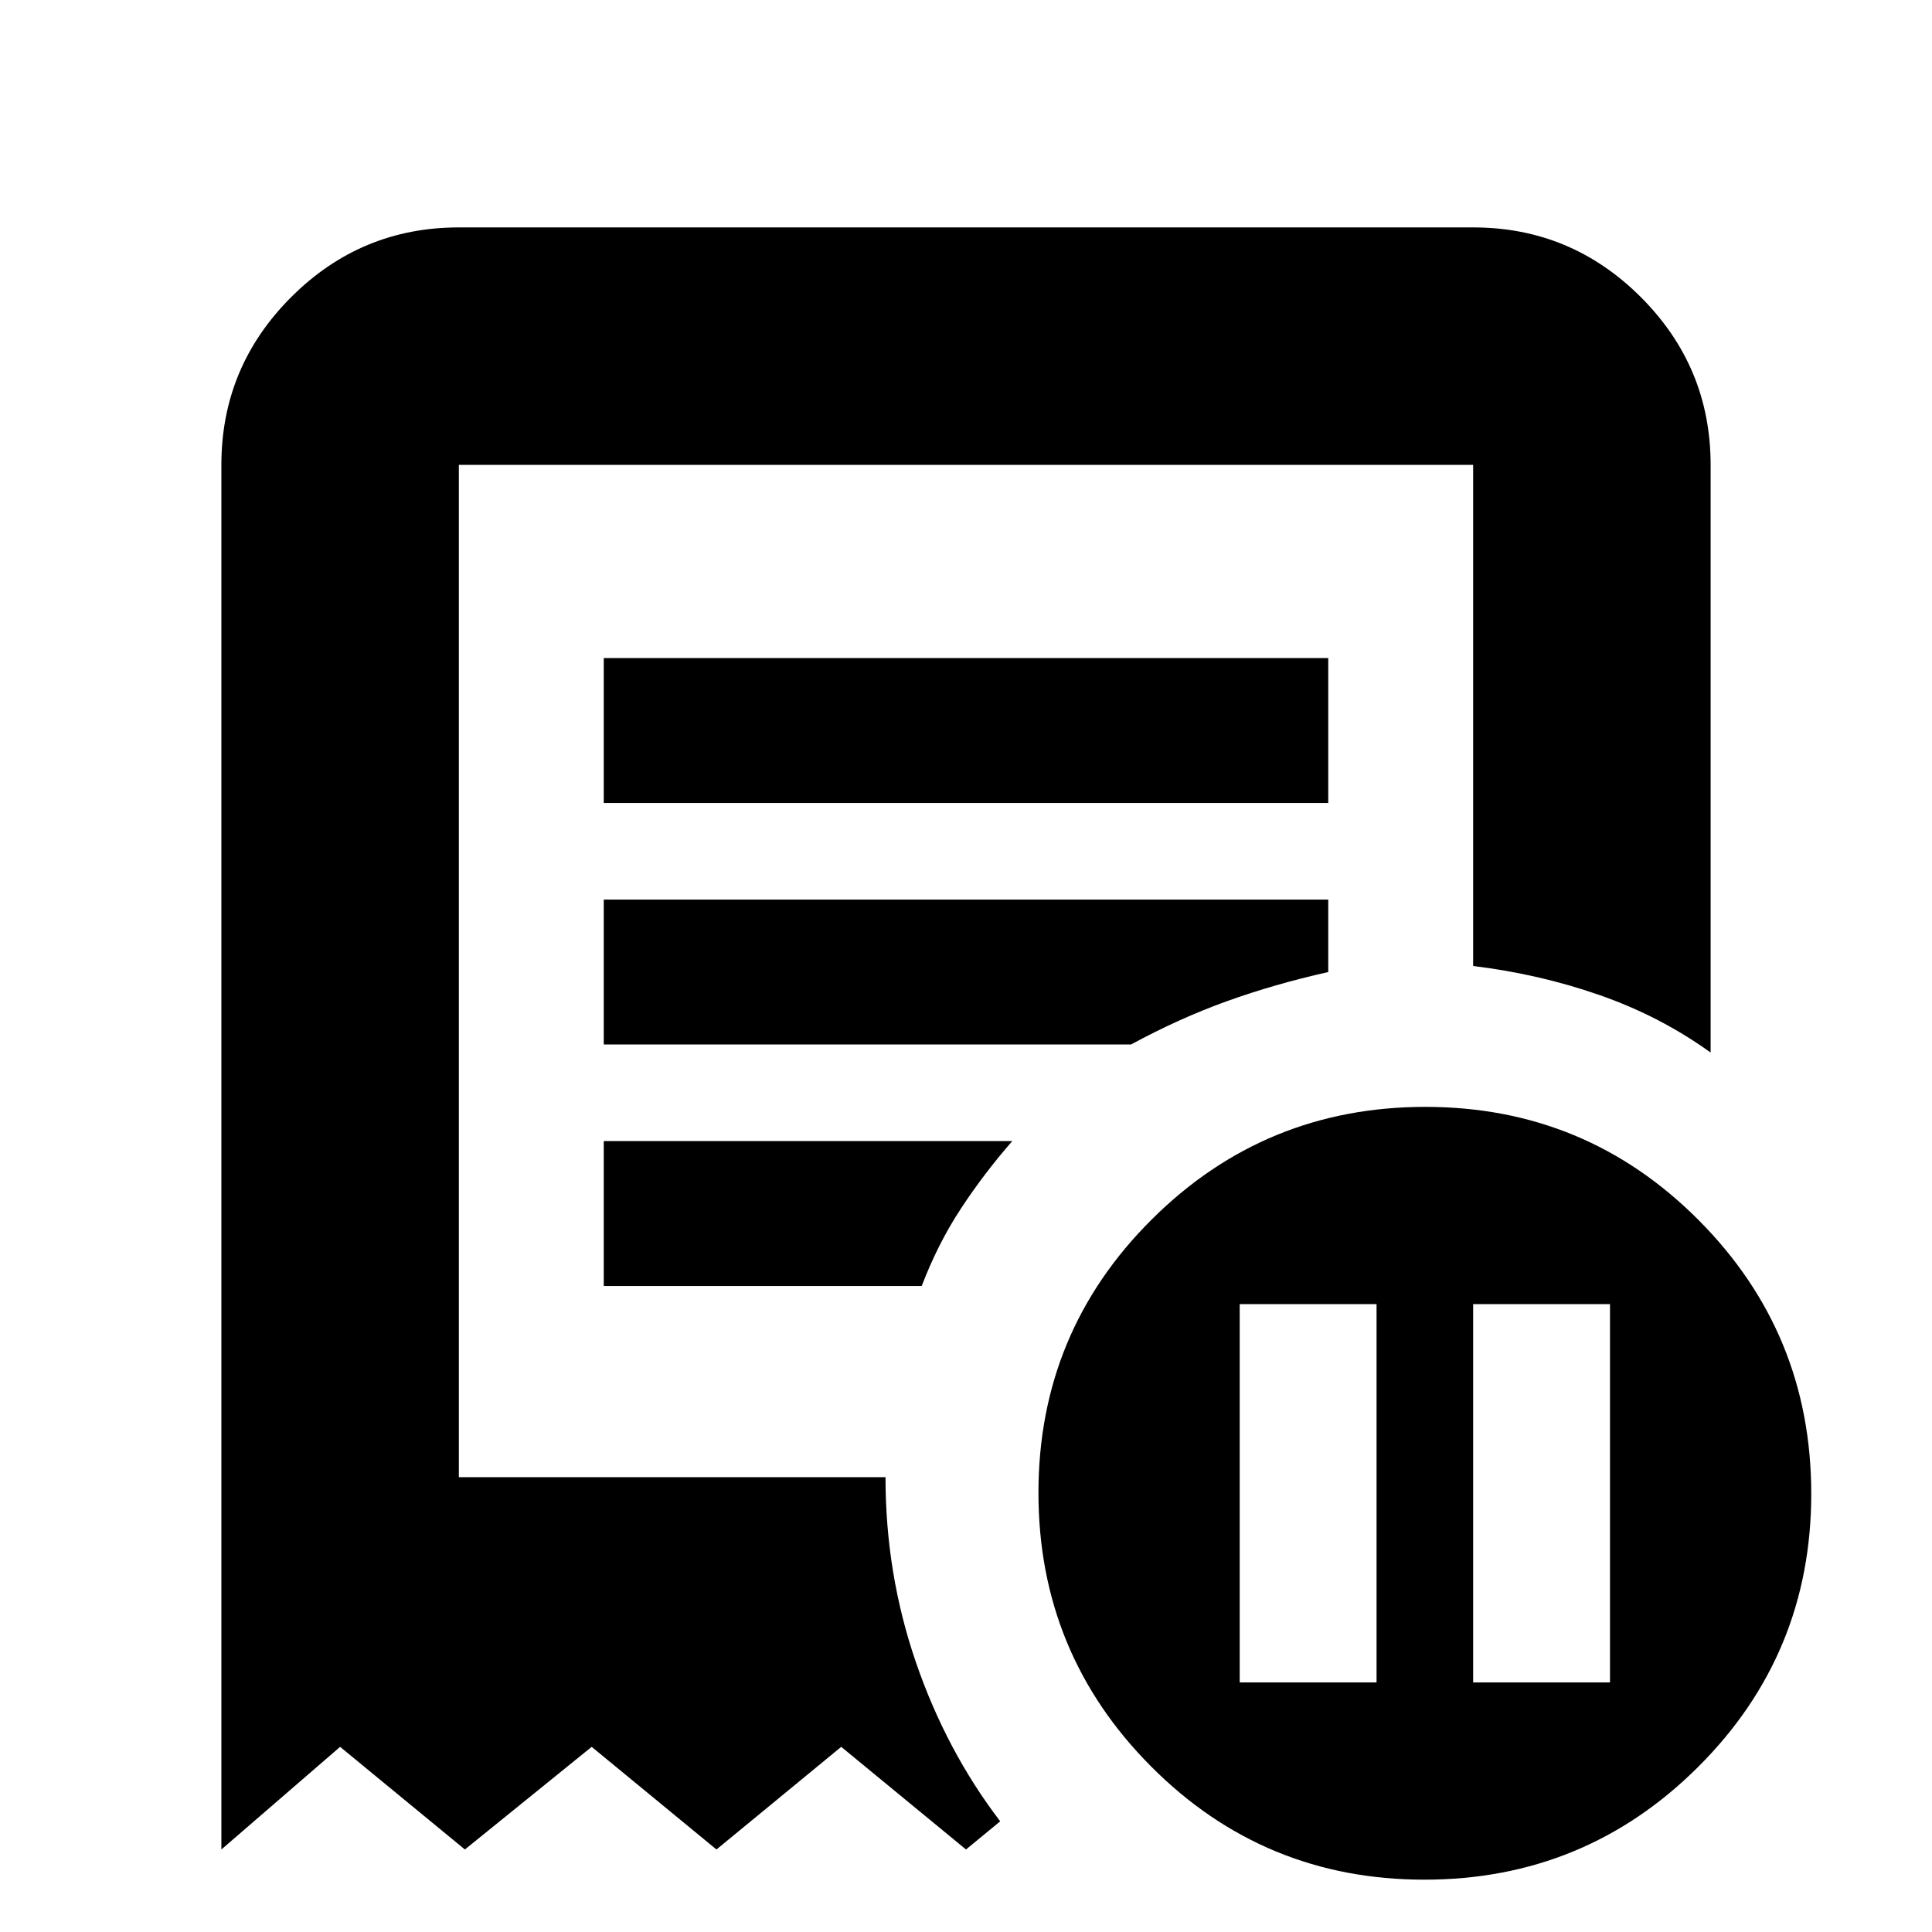 <svg xmlns="http://www.w3.org/2000/svg" height="20" viewBox="0 -960 960 960" width="20"><path d="M616-124h68v-188h-68v188Zm116 0h68v-188h-68v188ZM300-561h360v-72H300v72ZM707.77-26Q628-26 572-82.23q-56-56.22-56-136Q516-298 572.23-354q56.22-56 136-56Q788-410 844-353.77q56 56.22 56 136Q900-138 843.77-82q-56.22 56-136 56ZM110-41v-688q0-48.67 34.66-83.34Q179.32-847 228-847h504q48.67 0 83.34 34.66Q850-777.67 850-729v292q-25-18-55.03-28.5Q764.93-476 732-480v-249H228v503h212q0 48 15.12 92T497-55l-17 14-62-51-62 51-62-51-63 51-62-51-59 51Zm190-280h158q8-21 19.5-38.5T503-393H300v72Zm0-120h262q24-13 47.61-21.5T660-477v-36H300v72Zm-72 215v-503 514-11Z"/></svg>